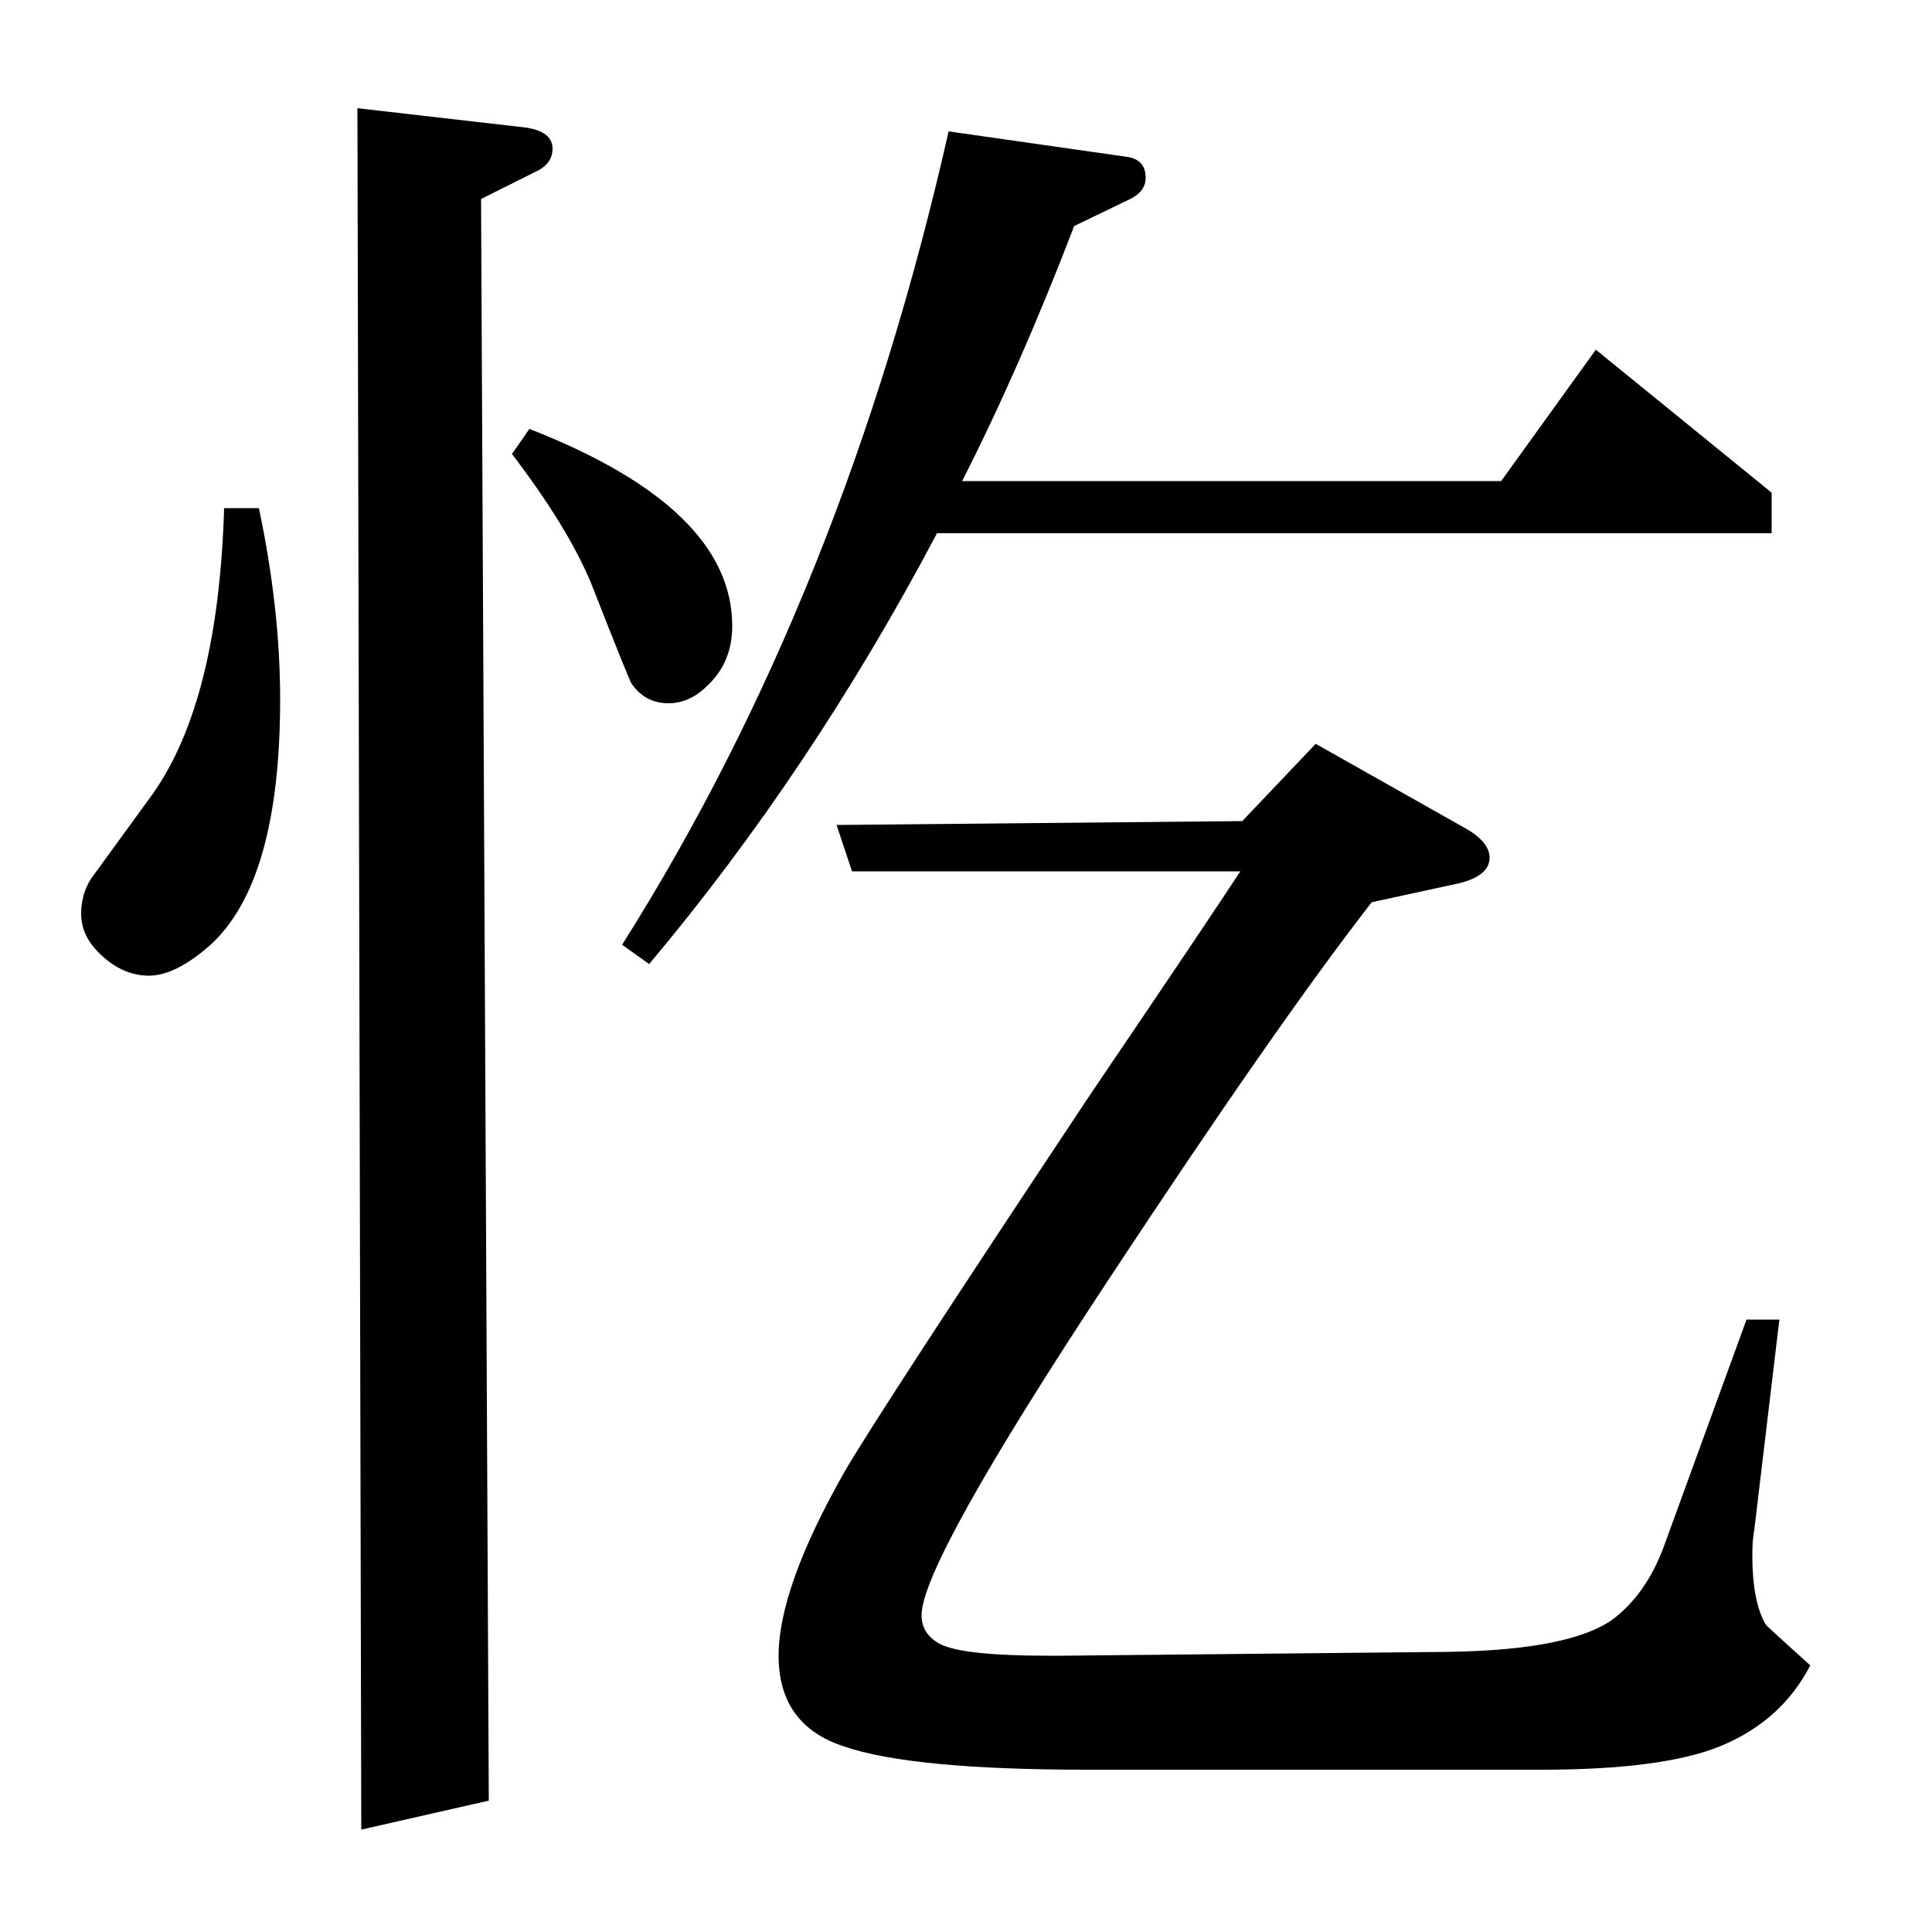 <?xml version="1.0" standalone="no"?>
<!DOCTYPE svg PUBLIC "-//W3C//DTD SVG 1.1//EN" "http://www.w3.org/Graphics/SVG/1.1/DTD/svg11.dtd" >
<svg xmlns="http://www.w3.org/2000/svg" xmlns:xlink="http://www.w3.org/1999/xlink" version="1.1" viewBox="0 -120 1000 1000">
  <g transform="matrix(1 0 0 -1 0 880)">
   <path fill="currentColor"
d="M134 737q11 -52 11 -99q0 -94 -36 -127q-18 -16 -32 -16t-26 12q-9 9 -9 20q0 10 5 18l32 44q34 48 37 148h18zM187 53l-2 891l87 -10q14 -2 14 -11q0 -7 -7 -11l-30 -15l4 -829zM274 778q105 -41 105 -102q0 -19 -13 -31q-9 -9 -20 -9q-12 0 -19 10q-1 1 -21 52
q-12 29 -41 67zM322 511q115 182 169 421l91 -13q11 -1 11 -11q0 -7 -8 -11l-29 -14q-28 -73 -58 -132h279l49 68l91 -74v-21h-432q-65 -123 -149 -223zM921 317l-13 -109q-1 -5 -1 -13q0 -24 7 -36q3 -3 23 -21q-15 -29 -47 -42q-30 -12 -92 -12h-235q-91 0 -126 12
q-34 11 -34 47q0 35 34 95q18 31 127 195q61 90 78 116h-201l-8 24l210 2l38 40l78 -44q12 -7 12 -15q0 -9 -15 -13l-46 -10q-49 -63 -136 -195q-97 -147 -97 -174q0 -9 8 -14q10 -7 58 -7h4h2l201 2q63 1 85 17q17 13 26 37l43 118h17z" />
  </g>

</svg>
